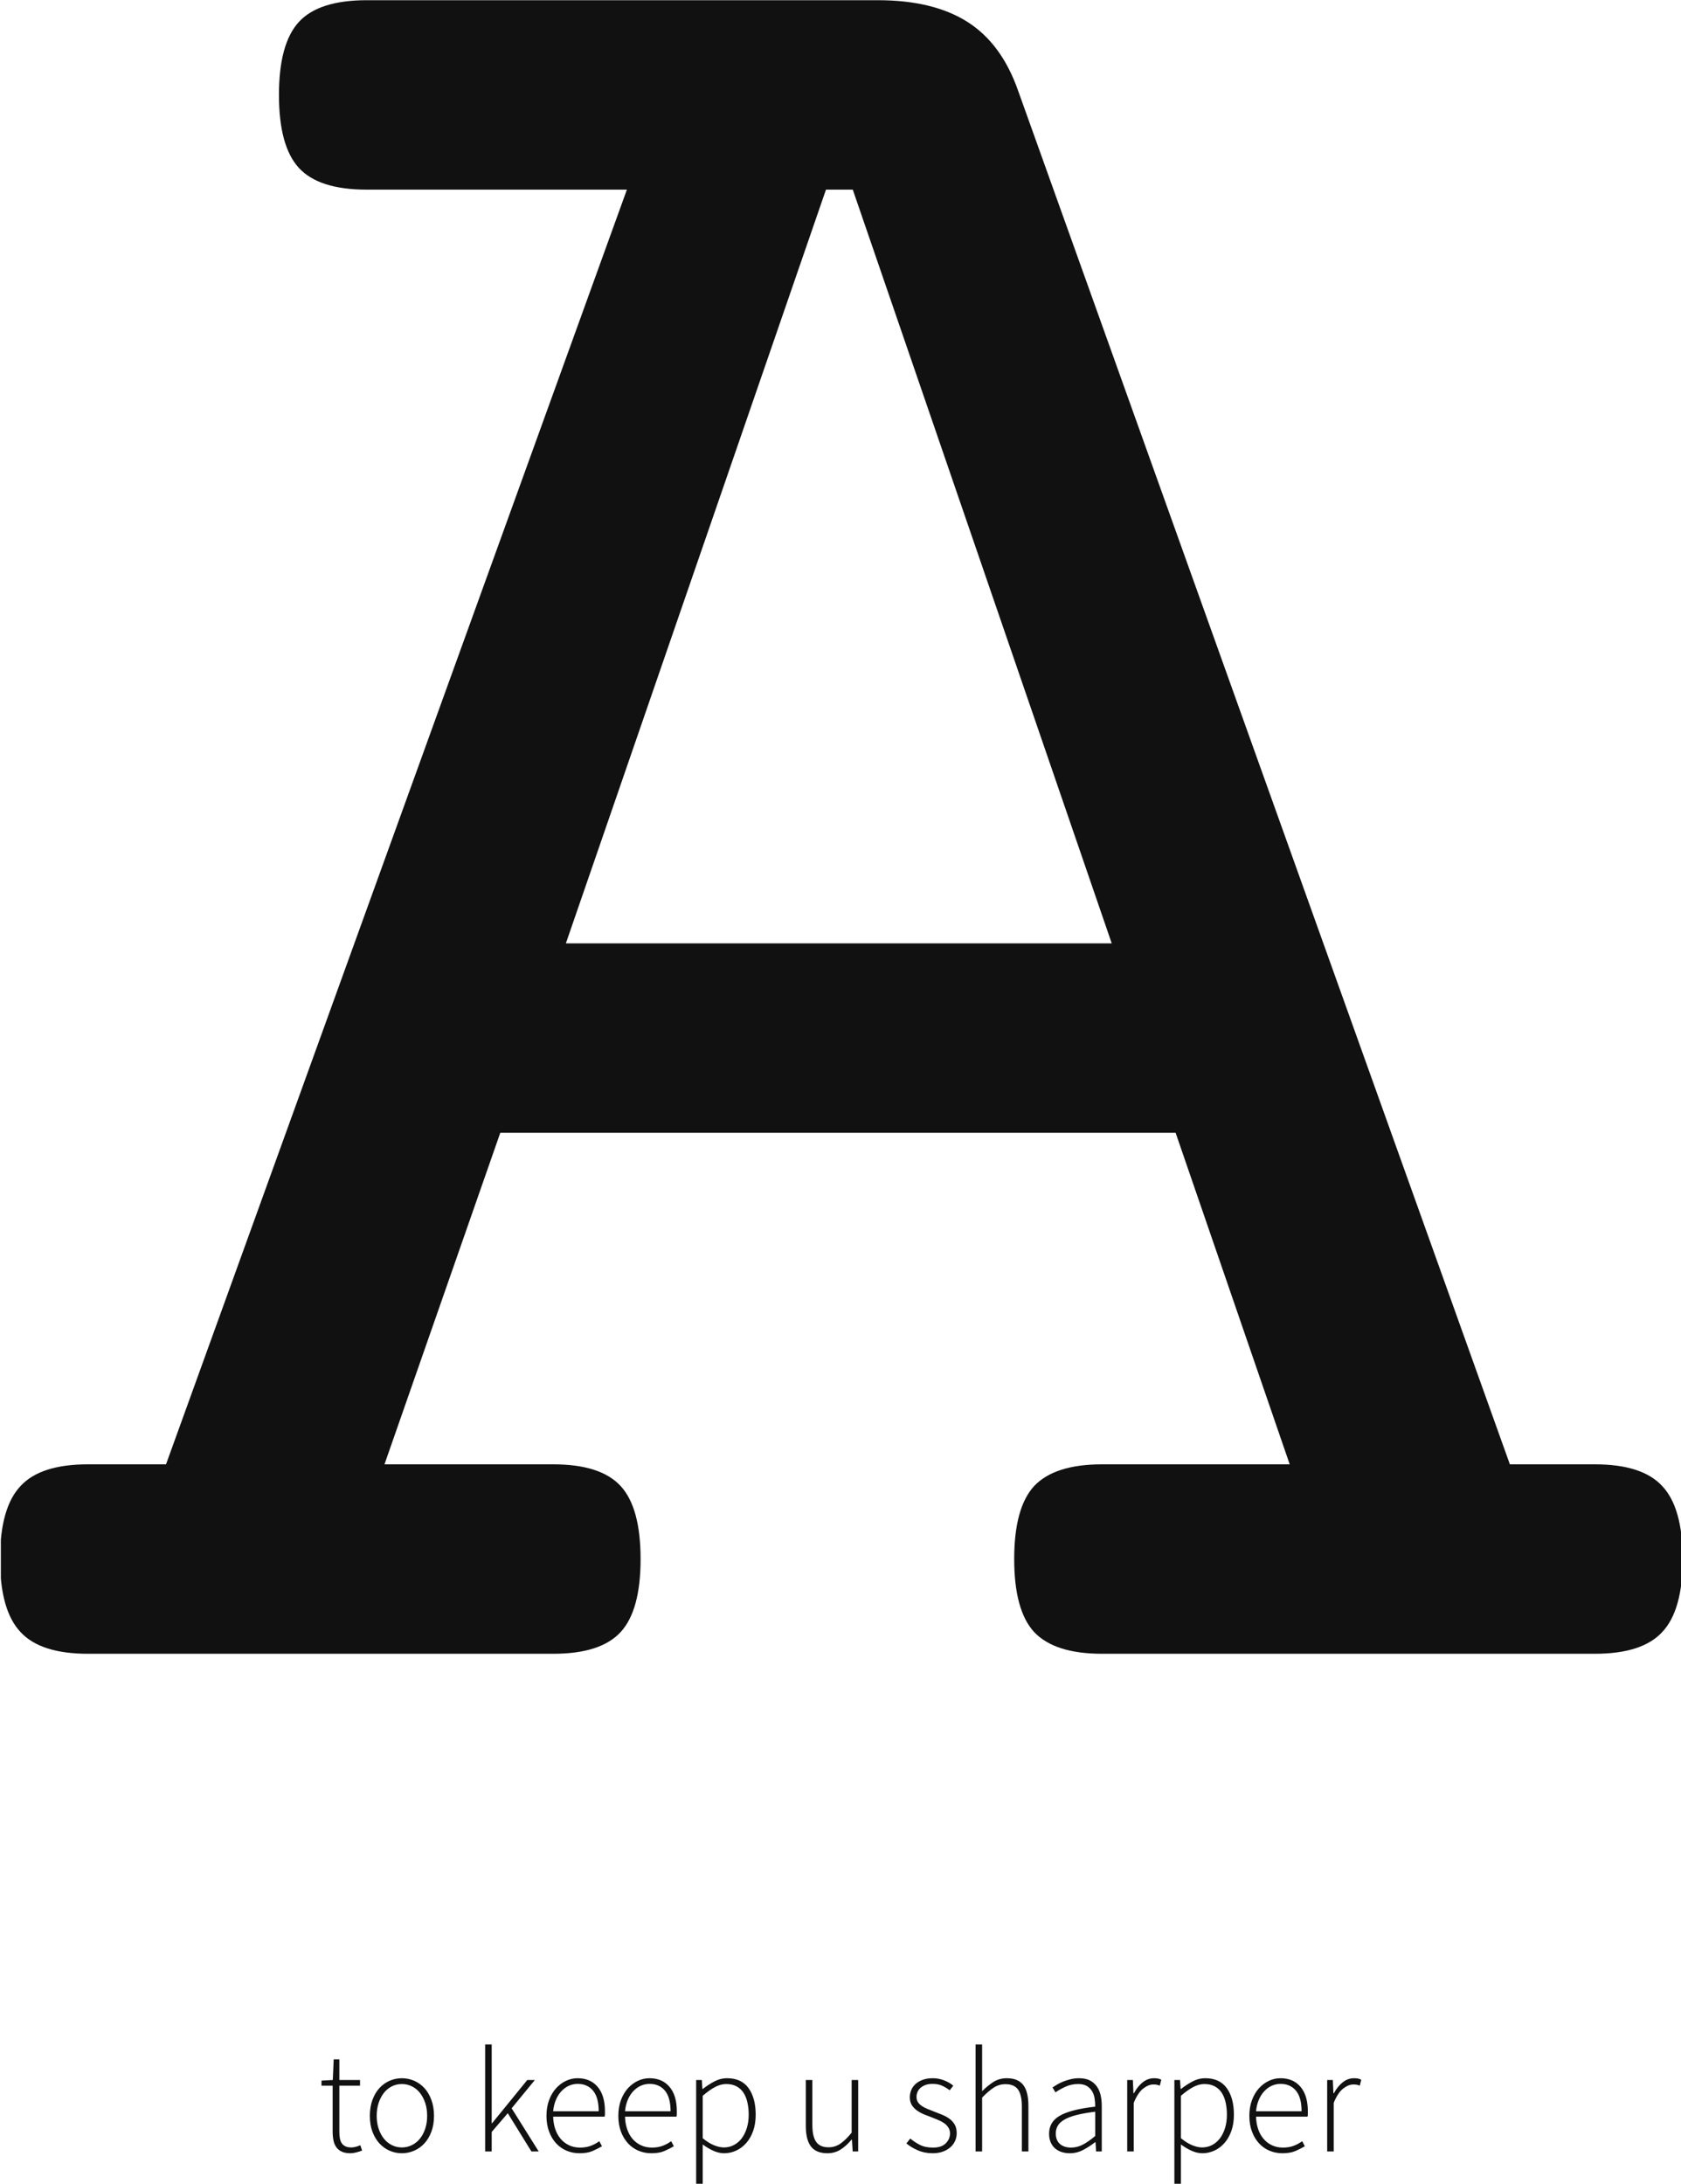 <svg xmlns="http://www.w3.org/2000/svg" version="1.1" xmlns:xlink="http://www.w3.org/1999/xlink" xmlns:svgjs="http://svgjs.dev/svgjs" width="1500" height="1948" viewBox="0 0 1500 1948"><g transform="matrix(1,0,0,1,0.772,0)"><svg viewBox="0 0 154 200" data-background-color="#ffffff" preserveAspectRatio="xMidYMid meet" height="1948" width="1500" xmlns="http://www.w3.org/2000/svg" xmlns:xlink="http://www.w3.org/1999/xlink"><g id="tight-bounds" transform="matrix(1,0,0,1,-0.079,0)"><svg viewBox="0 0 154.159 200" height="200" width="154.159"><g><svg viewBox="0 0 202.28 262.432" height="200" width="154.159"><g><svg viewBox="0 0 202.28 262.432" height="262.432" width="202.28"><g id="textblocktransform"><svg viewBox="0 0 202.28 262.432" height="262.432" width="202.28" id="textblock"><g><svg viewBox="0 0 202.28 198.764" height="198.764" width="202.28"><g transform="matrix(1,0,0,1,0,0)"><svg width="202.28" viewBox="0.24 -28.98 29.5 28.98" height="198.764" data-palette-color="#111111"><path d="M15.63-28.98Q16.6-28.98 17.2-28.6 17.8-28.22 18.09-27.39L18.09-27.39 26.71-3.32 28.2-3.32Q29.03-3.32 29.38-2.94 29.74-2.56 29.74-1.66L29.74-1.66Q29.74-0.76 29.38-0.38 29.03 0 28.2 0L28.2 0 19.56 0Q18.73 0 18.37-0.38 18.02-0.76 18.02-1.66L18.02-1.66Q18.02-2.56 18.37-2.94 18.73-3.32 19.56-3.32L19.56-3.32 22.85-3.32 20.85-9.13 9.01-9.13 6.98-3.32 9.94-3.32Q10.77-3.32 11.12-2.94 11.47-2.56 11.47-1.66L11.47-1.66Q11.47-0.76 11.12-0.38 10.77 0 9.94 0L9.94 0 1.78 0Q0.95 0 0.6-0.38 0.24-0.76 0.24-1.66L0.24-1.66Q0.24-2.56 0.6-2.94 0.95-3.32 1.78-3.32L1.78-3.32 3.15-3.32 11.23-25.66 6.67-25.66Q5.83-25.66 5.48-26.04 5.13-26.42 5.13-27.32L5.13-27.32Q5.13-28.22 5.48-28.6 5.83-28.98 6.67-28.98L6.67-28.98 15.63-28.98ZM15.19-25.66L14.72-25.66 10.16-12.45 19.73-12.45 15.19-25.66Z" opacity="1" transform="matrix(1,0,0,1,0,0)" fill="#111111" class="wordmark-text-0" data-fill-palette-color="primary" id="text-0"></path></svg></g></svg></g><g transform="matrix(1,0,0,1,38.636,245.687)"><svg viewBox="0 0 125.009 16.744" height="16.744" width="125.009"><g transform="matrix(1,0,0,1,0,0)"><svg width="125.009" viewBox="1.4 -35.95 349.36 46.8" height="16.744" data-palette-color="#111111"><path d="M11.15 0.6L11.15 0.6Q9.4 0.6 8.25 0.08 7.1-0.45 6.4-1.4 5.7-2.35 5.43-3.7 5.15-5.05 5.15-6.65L5.15-6.65 5.15-22.1 1.4-22.1 1.4-23.8 5.2-24 5.5-30.95 7.4-30.95 7.4-24 14.35-24 14.35-22.1 7.4-22.1 7.4-6.45Q7.4-5.3 7.58-4.38 7.75-3.45 8.2-2.78 8.65-2.1 9.43-1.73 10.2-1.35 11.45-1.35L11.45-1.35Q12.15-1.35 12.98-1.58 13.8-1.8 14.45-2.1L14.45-2.1 15.05-0.3Q14 0.1 12.95 0.35 11.9 0.6 11.15 0.6ZM28.4 0.6L28.4 0.6Q26.25 0.6 24.3-0.25 22.35-1.1 20.87-2.7 19.4-4.3 18.52-6.63 17.65-8.95 17.65-11.95L17.65-11.95Q17.65-14.95 18.52-17.32 19.4-19.7 20.87-21.3 22.35-22.9 24.3-23.75 26.25-24.6 28.4-24.6L28.4-24.6Q30.55-24.6 32.52-23.75 34.5-22.9 35.97-21.3 37.45-19.7 38.32-17.32 39.2-14.95 39.2-11.95L39.2-11.95Q39.2-8.95 38.32-6.63 37.45-4.3 35.97-2.7 34.5-1.1 32.52-0.25 30.55 0.6 28.4 0.6ZM28.4-1.35L28.4-1.35Q30.2-1.35 31.77-2.13 33.35-2.9 34.47-4.3 35.6-5.7 36.25-7.65 36.9-9.6 36.9-11.95L36.9-11.95Q36.9-14.35 36.25-16.3 35.6-18.25 34.47-19.68 33.35-21.1 31.77-21.88 30.2-22.65 28.4-22.65L28.4-22.65Q26.6-22.65 25.05-21.88 23.5-21.1 22.37-19.68 21.25-18.25 20.6-16.3 19.95-14.35 19.95-11.95L19.95-11.95Q19.95-9.6 20.6-7.65 21.25-5.7 22.37-4.3 23.5-2.9 25.05-2.13 26.6-1.35 28.4-1.35ZM58.59 0L56.39 0 56.39-35.95 58.59-35.95 58.59-9.45 58.69-9.45 70.54-24 73.09-24 65.29-14.5 74.39 0 71.94 0 63.99-12.85 58.59-6.55 58.59 0ZM88.09 0.6L88.09 0.6Q85.79 0.6 83.77-0.25 81.74-1.1 80.24-2.73 78.74-4.35 77.87-6.68 76.99-9 76.99-11.95L76.99-11.95Q76.99-14.9 77.87-17.25 78.74-19.6 80.22-21.23 81.69-22.85 83.57-23.73 85.44-24.6 87.44-24.6L87.44-24.6Q91.74-24.6 94.19-21.7 96.64-18.8 96.64-13.5L96.64-13.5Q96.64-13.05 96.64-12.6 96.64-12.15 96.54-11.7L96.54-11.7 79.24-11.7Q79.29-9.45 79.94-7.53 80.59-5.6 81.77-4.23 82.94-2.85 84.59-2.08 86.24-1.3 88.29-1.3L88.29-1.3Q90.24-1.3 91.82-1.88 93.39-2.45 94.74-3.45L94.74-3.45 95.64-1.75Q94.19-0.9 92.47-0.15 90.74 0.6 88.09 0.6ZM79.24-13.5L79.24-13.5 94.54-13.5Q94.54-18.15 92.64-20.43 90.74-22.7 87.49-22.7L87.49-22.7Q85.94-22.7 84.54-22.08 83.14-21.45 82.02-20.25 80.89-19.05 80.17-17.35 79.44-15.65 79.24-13.5ZM112.24 0.6L112.24 0.6Q109.94 0.6 107.91-0.25 105.89-1.1 104.39-2.73 102.89-4.35 102.01-6.68 101.14-9 101.14-11.95L101.14-11.95Q101.14-14.9 102.01-17.25 102.89-19.6 104.36-21.23 105.84-22.85 107.71-23.73 109.59-24.6 111.59-24.6L111.59-24.6Q115.89-24.6 118.34-21.7 120.79-18.8 120.79-13.5L120.79-13.5Q120.79-13.05 120.79-12.6 120.79-12.15 120.69-11.7L120.69-11.7 103.39-11.7Q103.44-9.45 104.09-7.53 104.74-5.6 105.91-4.23 107.09-2.85 108.74-2.08 110.39-1.3 112.44-1.3L112.44-1.3Q114.39-1.3 115.96-1.88 117.54-2.45 118.89-3.45L118.89-3.45 119.79-1.75Q118.34-0.9 116.61-0.15 114.89 0.6 112.24 0.6ZM103.39-13.5L103.39-13.5 118.69-13.5Q118.69-18.15 116.79-20.43 114.89-22.7 111.64-22.7L111.64-22.7Q110.09-22.7 108.69-22.08 107.29-21.45 106.16-20.25 105.04-19.05 104.31-17.35 103.59-15.65 103.39-13.5ZM129.49 10.85L127.29 10.85 127.29-24 129.19-24 129.39-21 129.54-21Q131.29-22.4 133.36-23.5 135.44-24.6 137.69-24.6L137.69-24.6Q142.49-24.6 144.89-21.28 147.29-17.95 147.29-12.35L147.29-12.35Q147.29-9.3 146.44-6.9 145.59-4.5 144.11-2.83 142.64-1.15 140.71-0.28 138.79 0.6 136.69 0.6L136.69 0.6Q134.99 0.6 133.19-0.18 131.39-0.95 129.49-2.35L129.49-2.35 129.49 10.85ZM136.59-1.35L136.59-1.35Q138.39-1.35 139.94-2.15 141.49-2.95 142.59-4.4 143.69-5.85 144.31-7.88 144.94-9.9 144.94-12.35L144.94-12.35Q144.94-14.55 144.51-16.45 144.09-18.35 143.19-19.73 142.29-21.1 140.84-21.88 139.39-22.65 137.34-22.65L137.34-22.65Q135.54-22.65 133.61-21.63 131.69-20.6 129.49-18.7L129.49-18.7 129.49-4.45Q131.59-2.75 133.39-2.05 135.19-1.35 136.59-1.35ZM171.38 0.6L171.38 0.6Q167.63 0.6 165.88-1.65 164.13-3.9 164.13-8.6L164.13-8.6 164.13-24 166.33-24 166.33-8.9Q166.33-5.05 167.61-3.23 168.88-1.4 171.78-1.4L171.78-1.4Q173.93-1.4 175.68-2.58 177.43-3.75 179.53-6.3L179.53-6.3 179.53-24 181.73-24 181.73 0 179.88 0 179.63-4 179.53-4Q177.78-1.9 175.83-0.65 173.88 0.6 171.38 0.6ZM206.73 0.6L206.73 0.6Q204.03 0.6 201.78-0.38 199.53-1.35 197.93-2.7L197.93-2.7 199.23-4.35Q200.78-3.05 202.53-2.18 204.28-1.3 206.88-1.3L206.88-1.3Q209.73-1.3 211.15-2.73 212.58-4.15 212.58-6.05L212.58-6.05Q212.58-7.15 212.05-8 211.53-8.85 210.68-9.45 209.83-10.05 208.8-10.5 207.78-10.95 206.73-11.35L206.73-11.35Q205.38-11.85 204-12.4 202.63-12.95 201.53-13.73 200.43-14.5 199.75-15.58 199.08-16.65 199.08-18.2L199.08-18.2Q199.08-19.5 199.58-20.68 200.08-21.85 201.08-22.73 202.08-23.6 203.5-24.1 204.93-24.6 206.83-24.6L206.83-24.6Q208.73-24.6 210.55-23.9 212.38-23.2 213.68-22.1L213.68-22.1 212.48-20.55Q211.28-21.45 209.93-22.08 208.58-22.7 206.73-22.7L206.73-22.7Q205.33-22.7 204.33-22.33 203.33-21.95 202.65-21.35 201.98-20.75 201.65-19.95 201.33-19.15 201.33-18.35L201.33-18.35Q201.33-17.3 201.8-16.57 202.28-15.85 203.08-15.3 203.88-14.75 204.9-14.33 205.93-13.9 206.98-13.5L206.98-13.5Q208.38-12.95 209.78-12.4 211.18-11.85 212.3-11.05 213.43-10.25 214.13-9.08 214.83-7.9 214.83-6.15L214.83-6.15Q214.83-4.8 214.3-3.58 213.78-2.35 212.73-1.43 211.68-0.5 210.18 0.05 208.68 0.6 206.73 0.6ZM223.37 0L221.17 0 221.17-35.95 223.37-35.95 223.37-20.25Q225.27-22.15 227.22-23.38 229.17-24.6 231.67-24.6L231.67-24.6Q235.42-24.6 237.17-22.35 238.92-20.1 238.92-15.4L238.92-15.4 238.92 0 236.72 0 236.72-15.1Q236.72-18.95 235.45-20.78 234.17-22.6 231.22-22.6L231.22-22.6Q229.07-22.6 227.32-21.48 225.57-20.35 223.37-18.1L223.37-18.1 223.37 0ZM252.82 0.6L252.82 0.6Q251.37 0.6 250.12 0.2 248.87-0.2 247.92-1 246.97-1.8 246.42-3.05 245.87-4.3 245.87-6L245.87-6Q245.87-10 249.6-12.08 253.32-14.15 261.37-15.05L261.37-15.05Q261.37-16.4 261.17-17.78 260.97-19.15 260.32-20.23 259.67-21.3 258.57-21.98 257.47-22.65 255.67-22.65L255.67-22.65Q253.27-22.65 251.27-21.7 249.27-20.75 248.02-19.85L248.02-19.85 247.02-21.5Q247.67-21.95 248.6-22.5 249.52-23.05 250.67-23.5 251.82-23.95 253.17-24.28 254.52-24.6 255.97-24.6L255.97-24.6Q258.07-24.6 259.52-23.88 260.97-23.15 261.87-21.9 262.77-20.65 263.17-18.98 263.57-17.3 263.57-15.35L263.57-15.35 263.57 0 261.67 0 261.47-3.1 261.32-3.1Q259.47-1.65 257.35-0.53 255.22 0.6 252.82 0.6ZM253.22-1.3L253.22-1.3Q255.32-1.3 257.22-2.3 259.12-3.3 261.37-5.2L261.37-5.2 261.37-13.35Q257.67-12.9 255.12-12.25 252.57-11.6 251.02-10.7 249.47-9.8 248.8-8.65 248.12-7.5 248.12-6.1L248.12-6.1Q248.12-4.8 248.52-3.9 248.92-3 249.62-2.43 250.32-1.85 251.25-1.58 252.17-1.3 253.22-1.3ZM274.32 0L272.12 0 272.12-24 274.02-24 274.22-19.55 274.37-19.55Q275.57-21.8 277.29-23.2 279.02-24.6 281.17-24.6L281.17-24.6Q281.87-24.6 282.42-24.5 282.97-24.4 283.57-24.1L283.57-24.1 283.07-22.1Q282.47-22.35 282.02-22.43 281.57-22.5 280.87-22.5L280.87-22.5Q279.27-22.5 277.49-21.13 275.72-19.75 274.32-16.35L274.32-16.35 274.32 0ZM290.17 10.85L287.97 10.85 287.97-24 289.87-24 290.07-21 290.22-21Q291.97-22.4 294.04-23.5 296.12-24.6 298.37-24.6L298.37-24.6Q303.17-24.6 305.57-21.28 307.97-17.95 307.97-12.35L307.97-12.35Q307.97-9.3 307.12-6.9 306.27-4.5 304.79-2.83 303.32-1.15 301.39-0.28 299.47 0.6 297.37 0.6L297.37 0.6Q295.67 0.6 293.87-0.18 292.07-0.95 290.17-2.35L290.17-2.35 290.17 10.85ZM297.27-1.35L297.27-1.35Q299.07-1.35 300.62-2.15 302.17-2.95 303.27-4.4 304.37-5.85 304.99-7.88 305.62-9.9 305.62-12.35L305.62-12.35Q305.62-14.55 305.19-16.45 304.77-18.35 303.87-19.73 302.97-21.1 301.52-21.88 300.07-22.65 298.02-22.65L298.02-22.65Q296.22-22.65 294.29-21.63 292.37-20.6 290.17-18.7L290.17-18.7 290.17-4.45Q292.27-2.75 294.07-2.05 295.87-1.35 297.27-1.35ZM324.26 0.6L324.26 0.6Q321.96 0.6 319.94-0.25 317.91-1.1 316.41-2.73 314.91-4.35 314.04-6.68 313.16-9 313.16-11.95L313.16-11.95Q313.16-14.9 314.04-17.25 314.91-19.6 316.39-21.23 317.86-22.85 319.74-23.73 321.61-24.6 323.61-24.6L323.61-24.6Q327.91-24.6 330.36-21.7 332.81-18.8 332.81-13.5L332.81-13.5Q332.81-13.05 332.81-12.6 332.81-12.15 332.71-11.7L332.71-11.7 315.41-11.7Q315.46-9.45 316.11-7.53 316.76-5.6 317.94-4.23 319.11-2.85 320.76-2.08 322.41-1.3 324.46-1.3L324.46-1.3Q326.41-1.3 327.99-1.88 329.56-2.45 330.91-3.45L330.91-3.45 331.81-1.75Q330.36-0.9 328.64-0.15 326.91 0.6 324.26 0.6ZM315.41-13.5L315.41-13.5 330.71-13.5Q330.71-18.15 328.81-20.43 326.91-22.7 323.66-22.7L323.66-22.7Q322.11-22.7 320.71-22.08 319.31-21.45 318.19-20.25 317.06-19.05 316.34-17.35 315.61-15.65 315.41-13.5ZM341.51 0L339.31 0 339.31-24 341.21-24 341.41-19.55 341.56-19.55Q342.76-21.8 344.49-23.2 346.21-24.6 348.36-24.6L348.36-24.6Q349.06-24.6 349.61-24.5 350.16-24.4 350.76-24.1L350.76-24.1 350.26-22.1Q349.66-22.35 349.21-22.43 348.76-22.5 348.06-22.5L348.06-22.5Q346.46-22.5 344.69-21.13 342.91-19.75 341.51-16.35L341.51-16.35 341.51 0Z" opacity="1" transform="matrix(1,0,0,1,0,0)" fill="#111111" class="slogan-text-1" data-fill-palette-color="secondary" id="text-1"></path></svg></g></svg></g></svg></g></svg></g></svg></g><defs></defs></svg><rect width="154.159" height="200" fill="none" stroke="none" visibility="hidden"></rect></g></svg></g></svg>